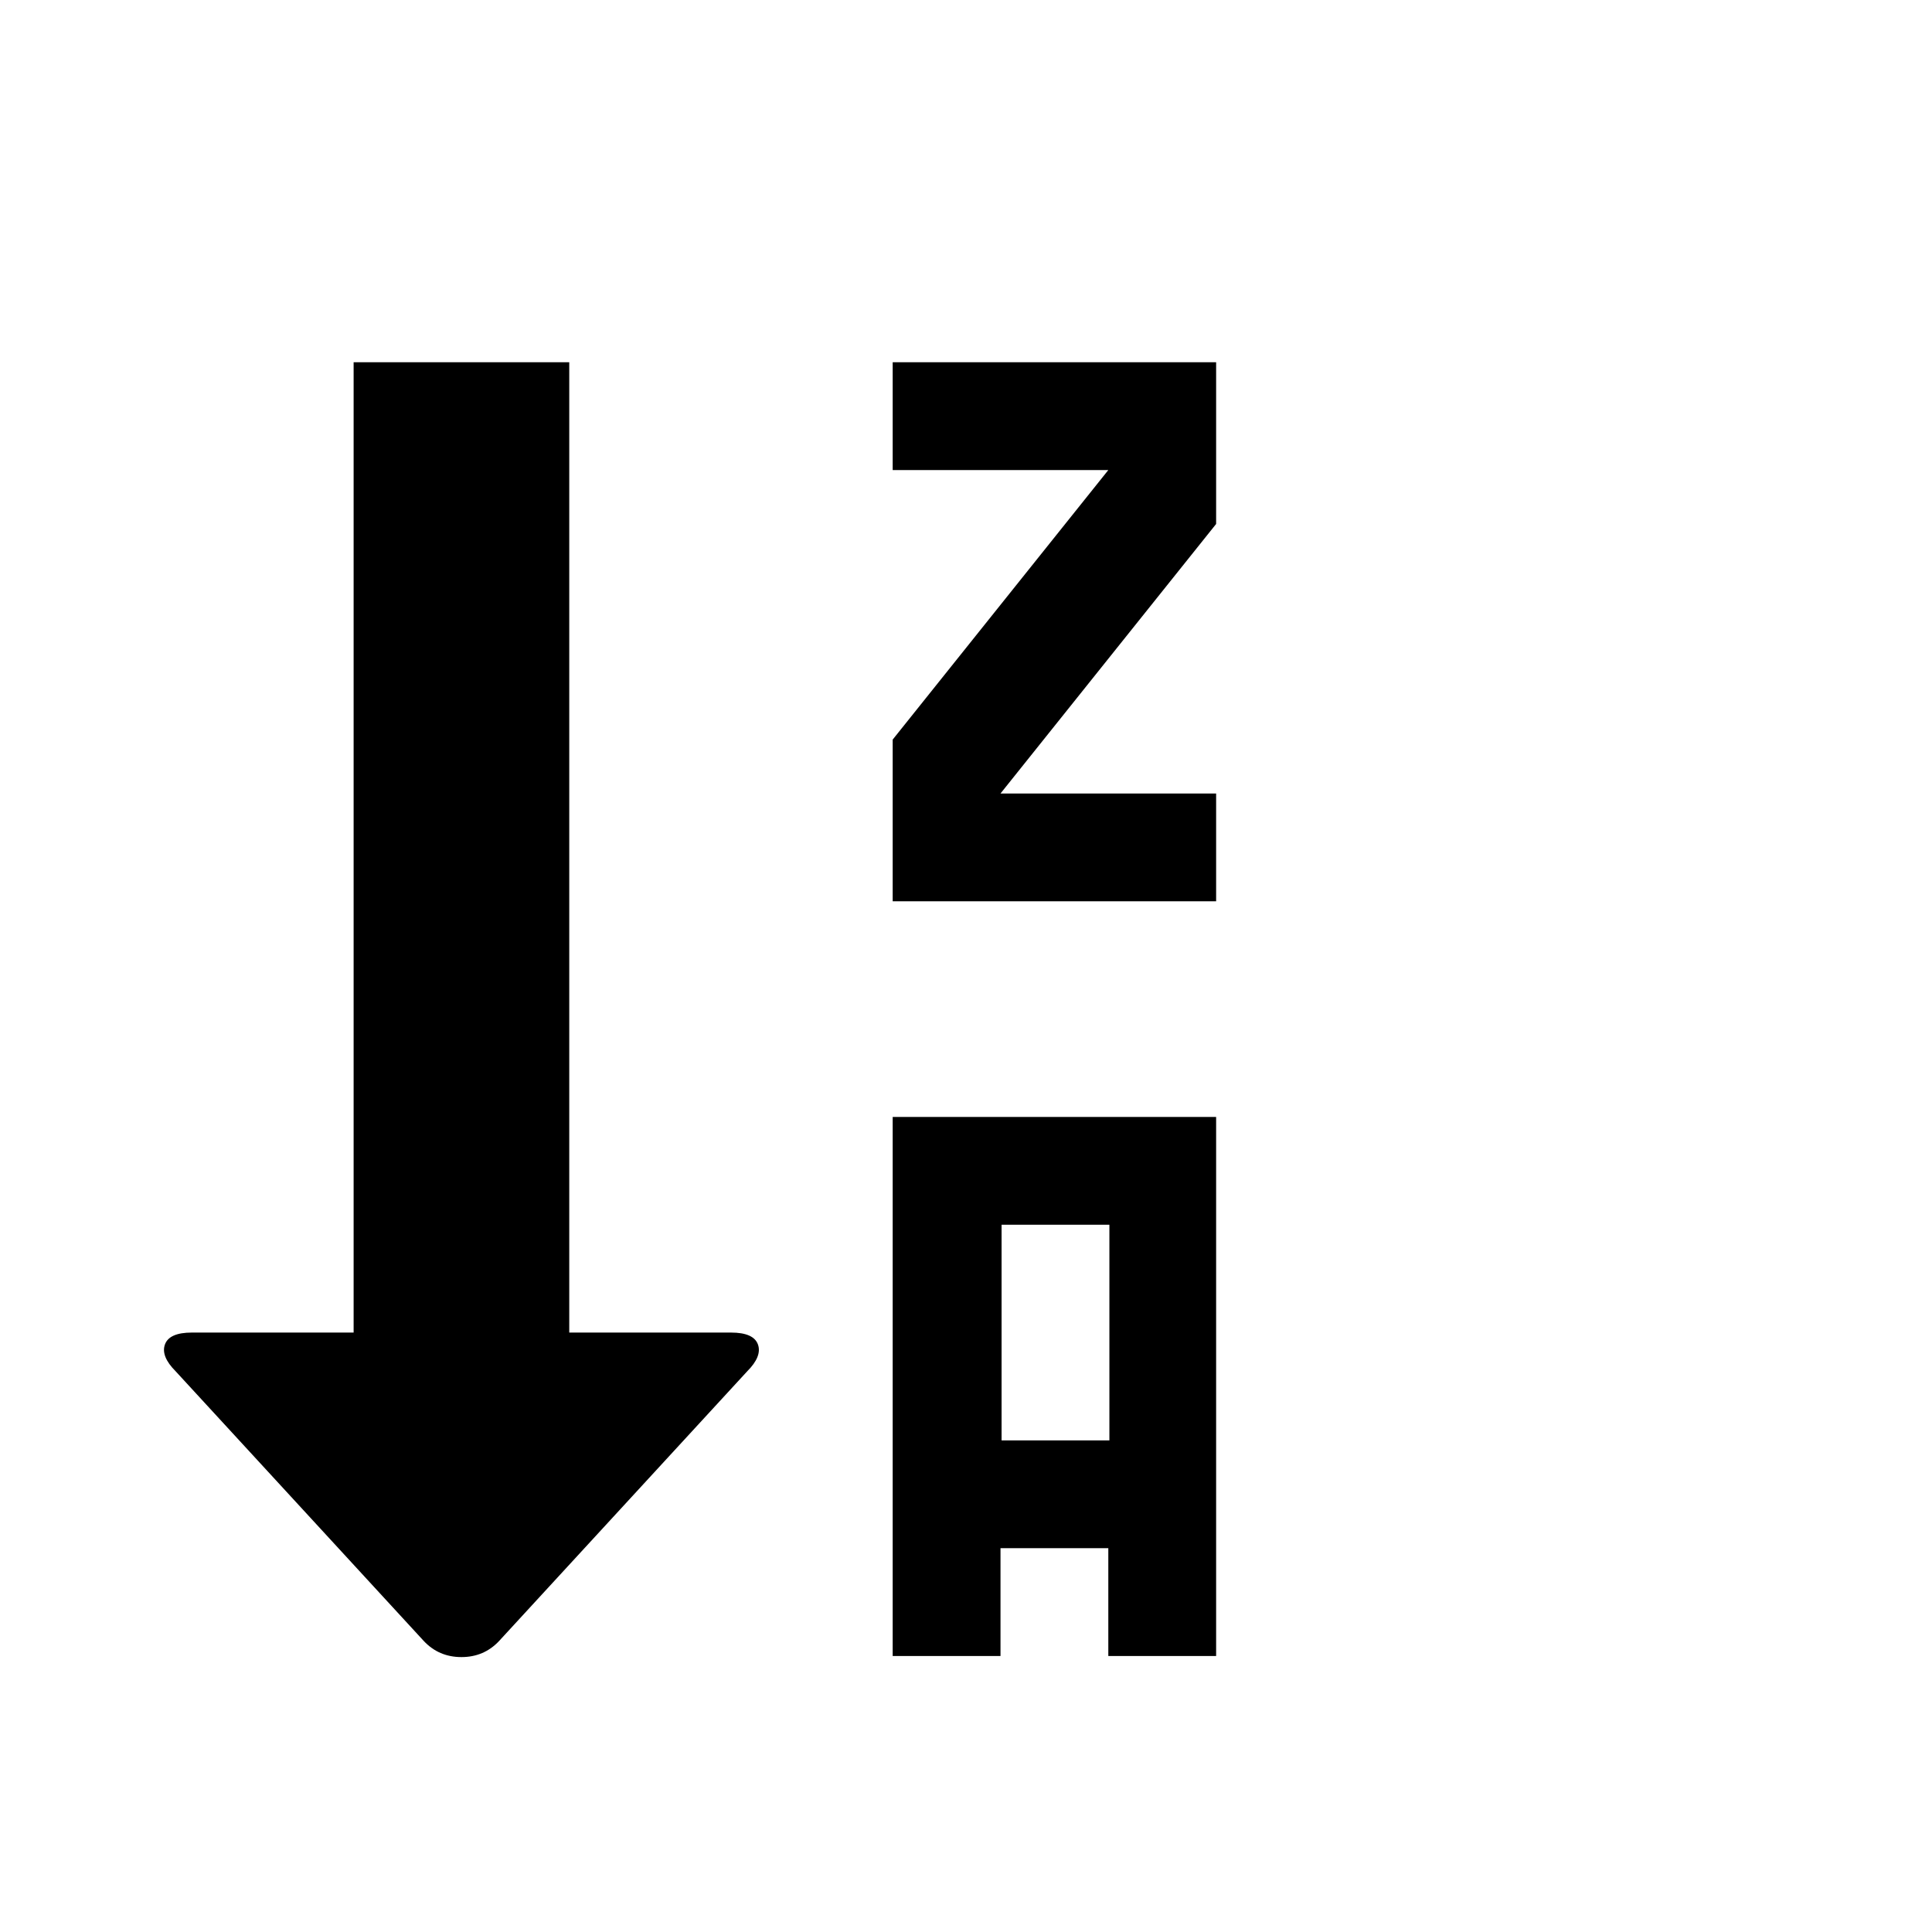 <svg viewBox="0 0 1792 1792" xmlns="http://www.w3.org/2000/svg"><path d="M528 1236h150q21 0 25 11t-10 25l-230 250q-14 15-35 15t-35-15l-230-250q-14-14-10-25t25-11h150V336h200v900zm600-750L928 736h200v100H828V686l200-250H828V336h300v150zm0 1050h-100v-100H928v100H828v-500h300v500zm-199-400v200h100v-200H929z"/></svg>